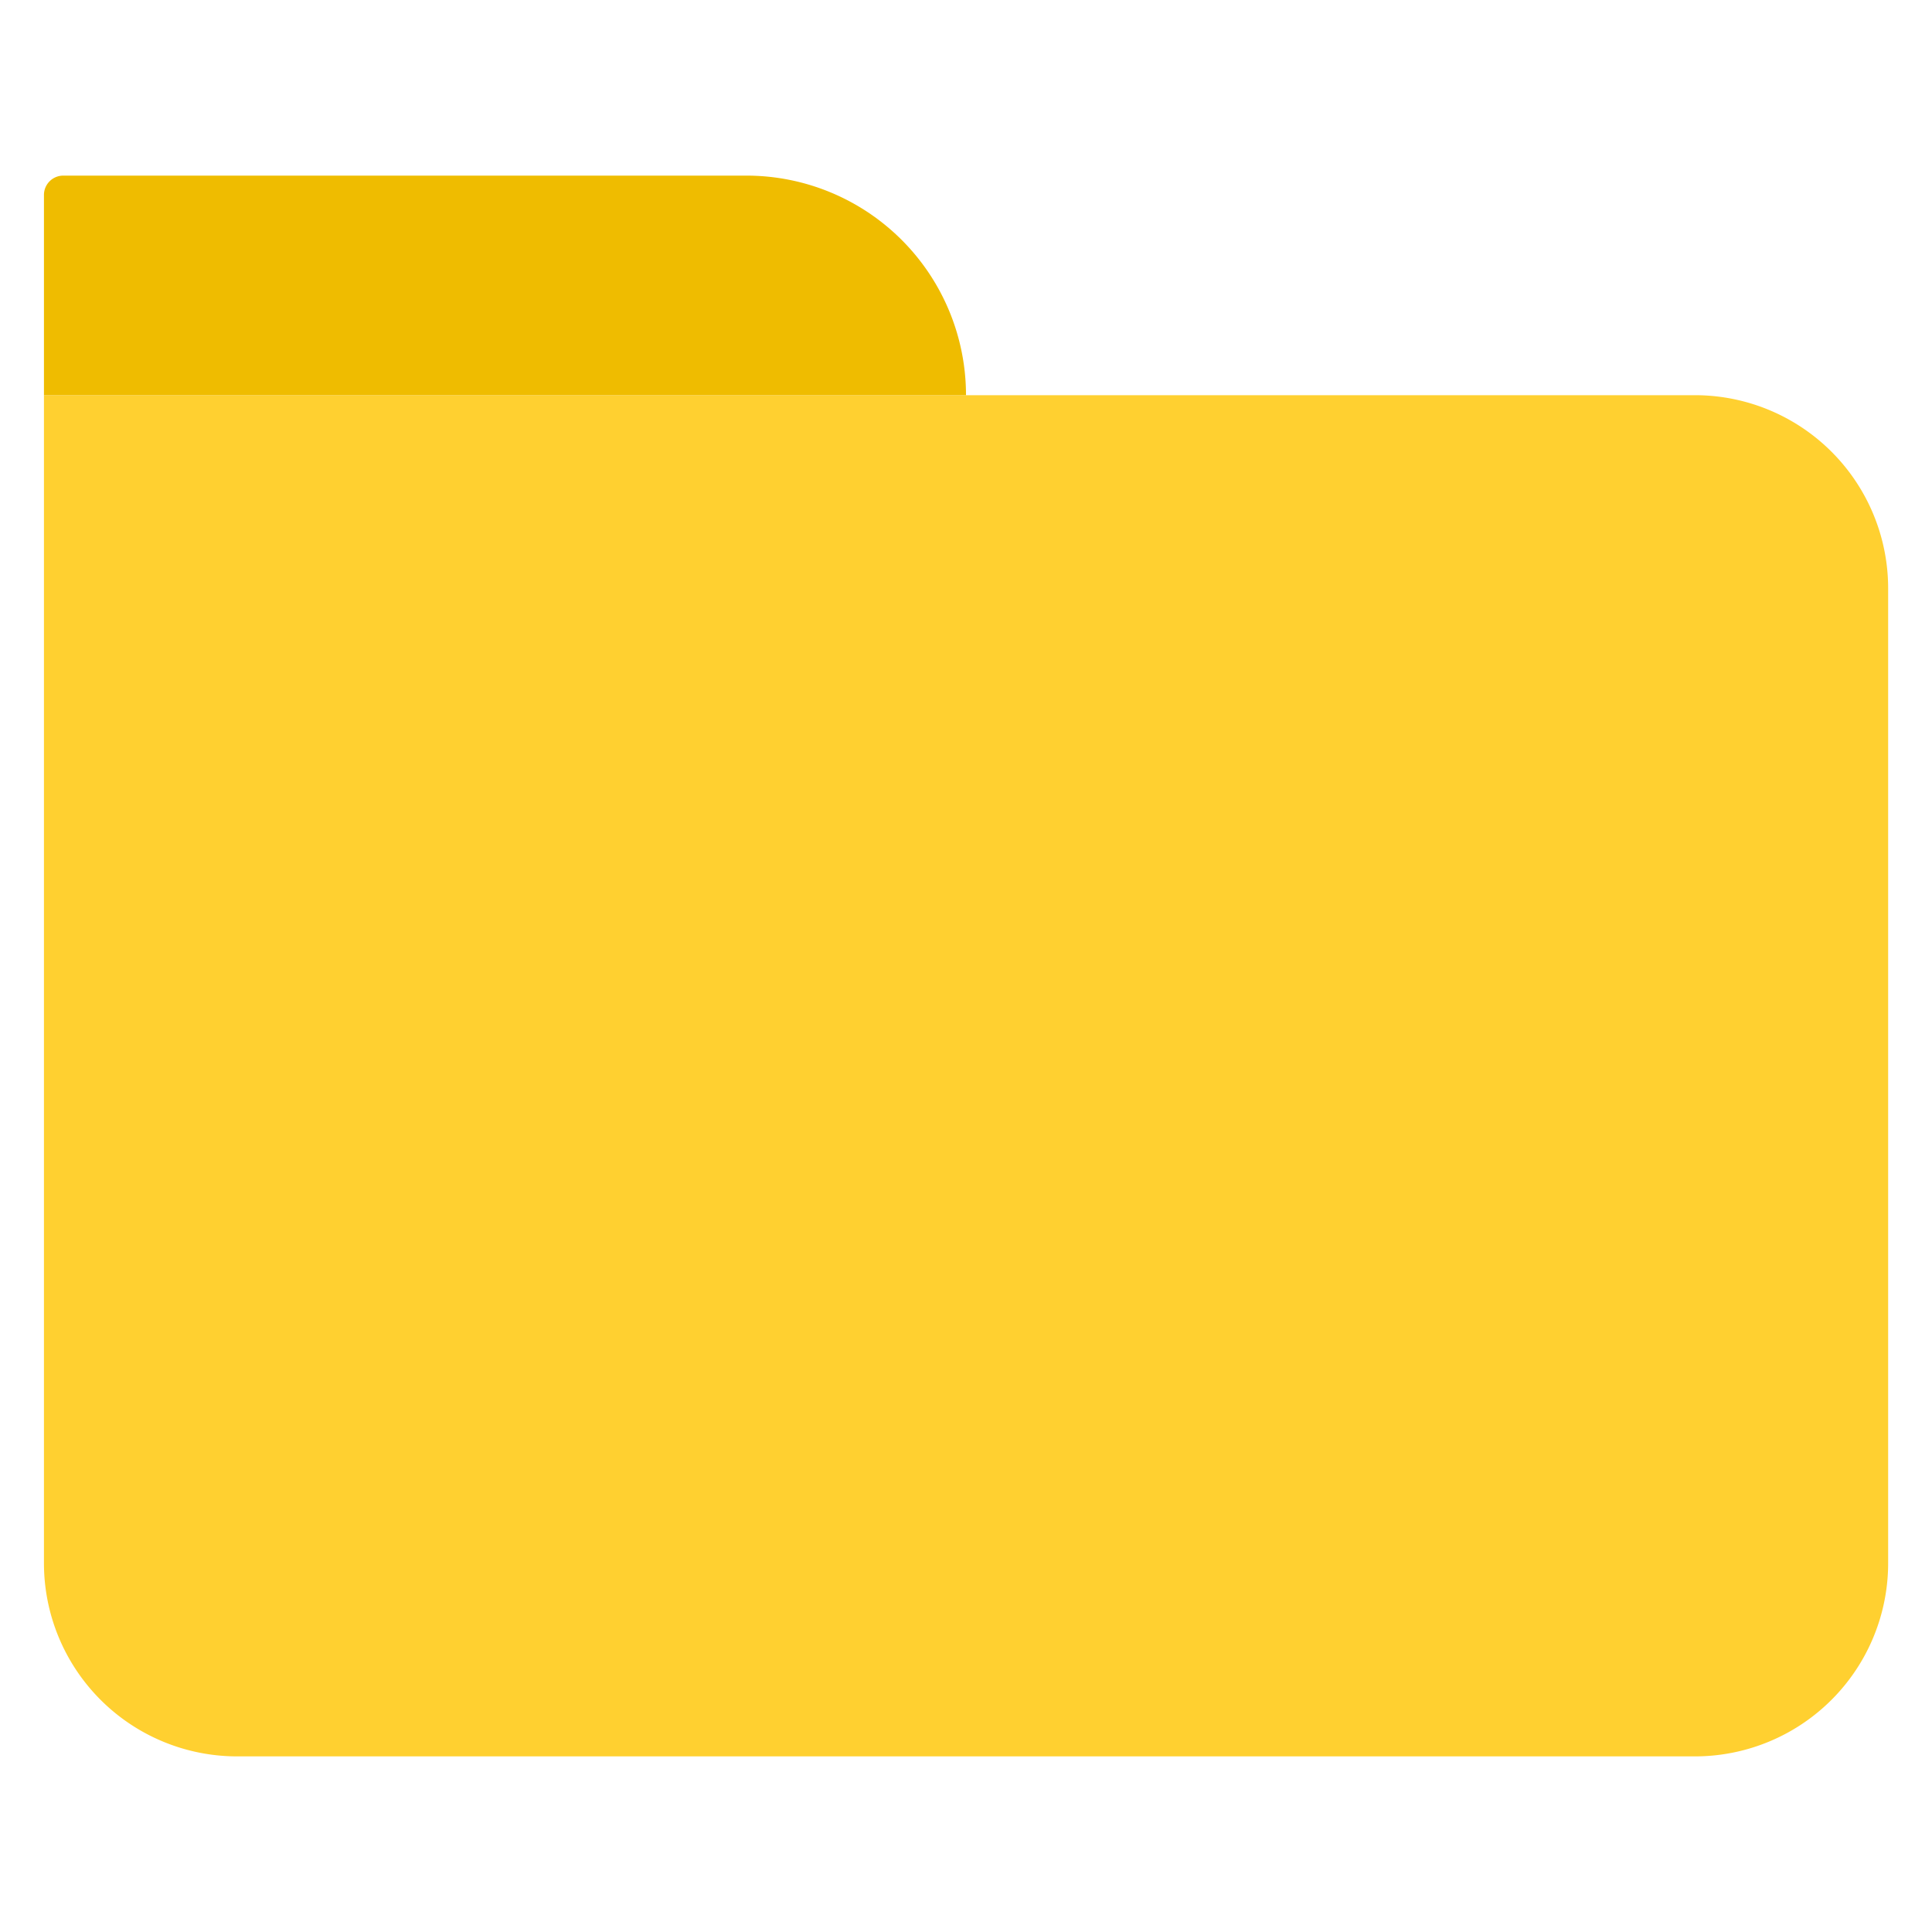<svg xmlns="http://www.w3.org/2000/svg" width="20" height="20" viewBox="0 0 20 20">
  <defs>
    <style>
      .cls-1 {
        fill: #fff;
        opacity: 0;
      }

      .cls-2 {
        fill: #ffd030;
      }

      .cls-3 {
        fill: #efbc00;
      }
    </style>
  </defs>
  <g id="ic_folder" transform="translate(-50 -313)">
    <rect id="矩形_1106" data-name="矩形 1106" class="cls-1" width="20" height="20" transform="translate(50 313)"/>
    <g id="组_2646" data-name="组 2646" transform="translate(50.455 314.818)">
      <path id="矩形_1102" data-name="矩形 1102" class="cls-2" d="M0,0H17.091a2,2,0,0,1,2,2V12.091a2,2,0,0,1-2,2H2a2,2,0,0,1-2-2V0A0,0,0,0,1,0,0Z" transform="translate(0 2.273)"/>
      <path id="矩形_1103" data-name="矩形 1103" class="cls-3" d="M.2,0H7.273A2.273,2.273,0,0,1,9.545,2.273v0a0,0,0,0,1,0,0H0a0,0,0,0,1,0,0V.2A.2.2,0,0,1,.2,0Z" transform="translate(0 0)"/>
    </g>
  </g>
</svg>
